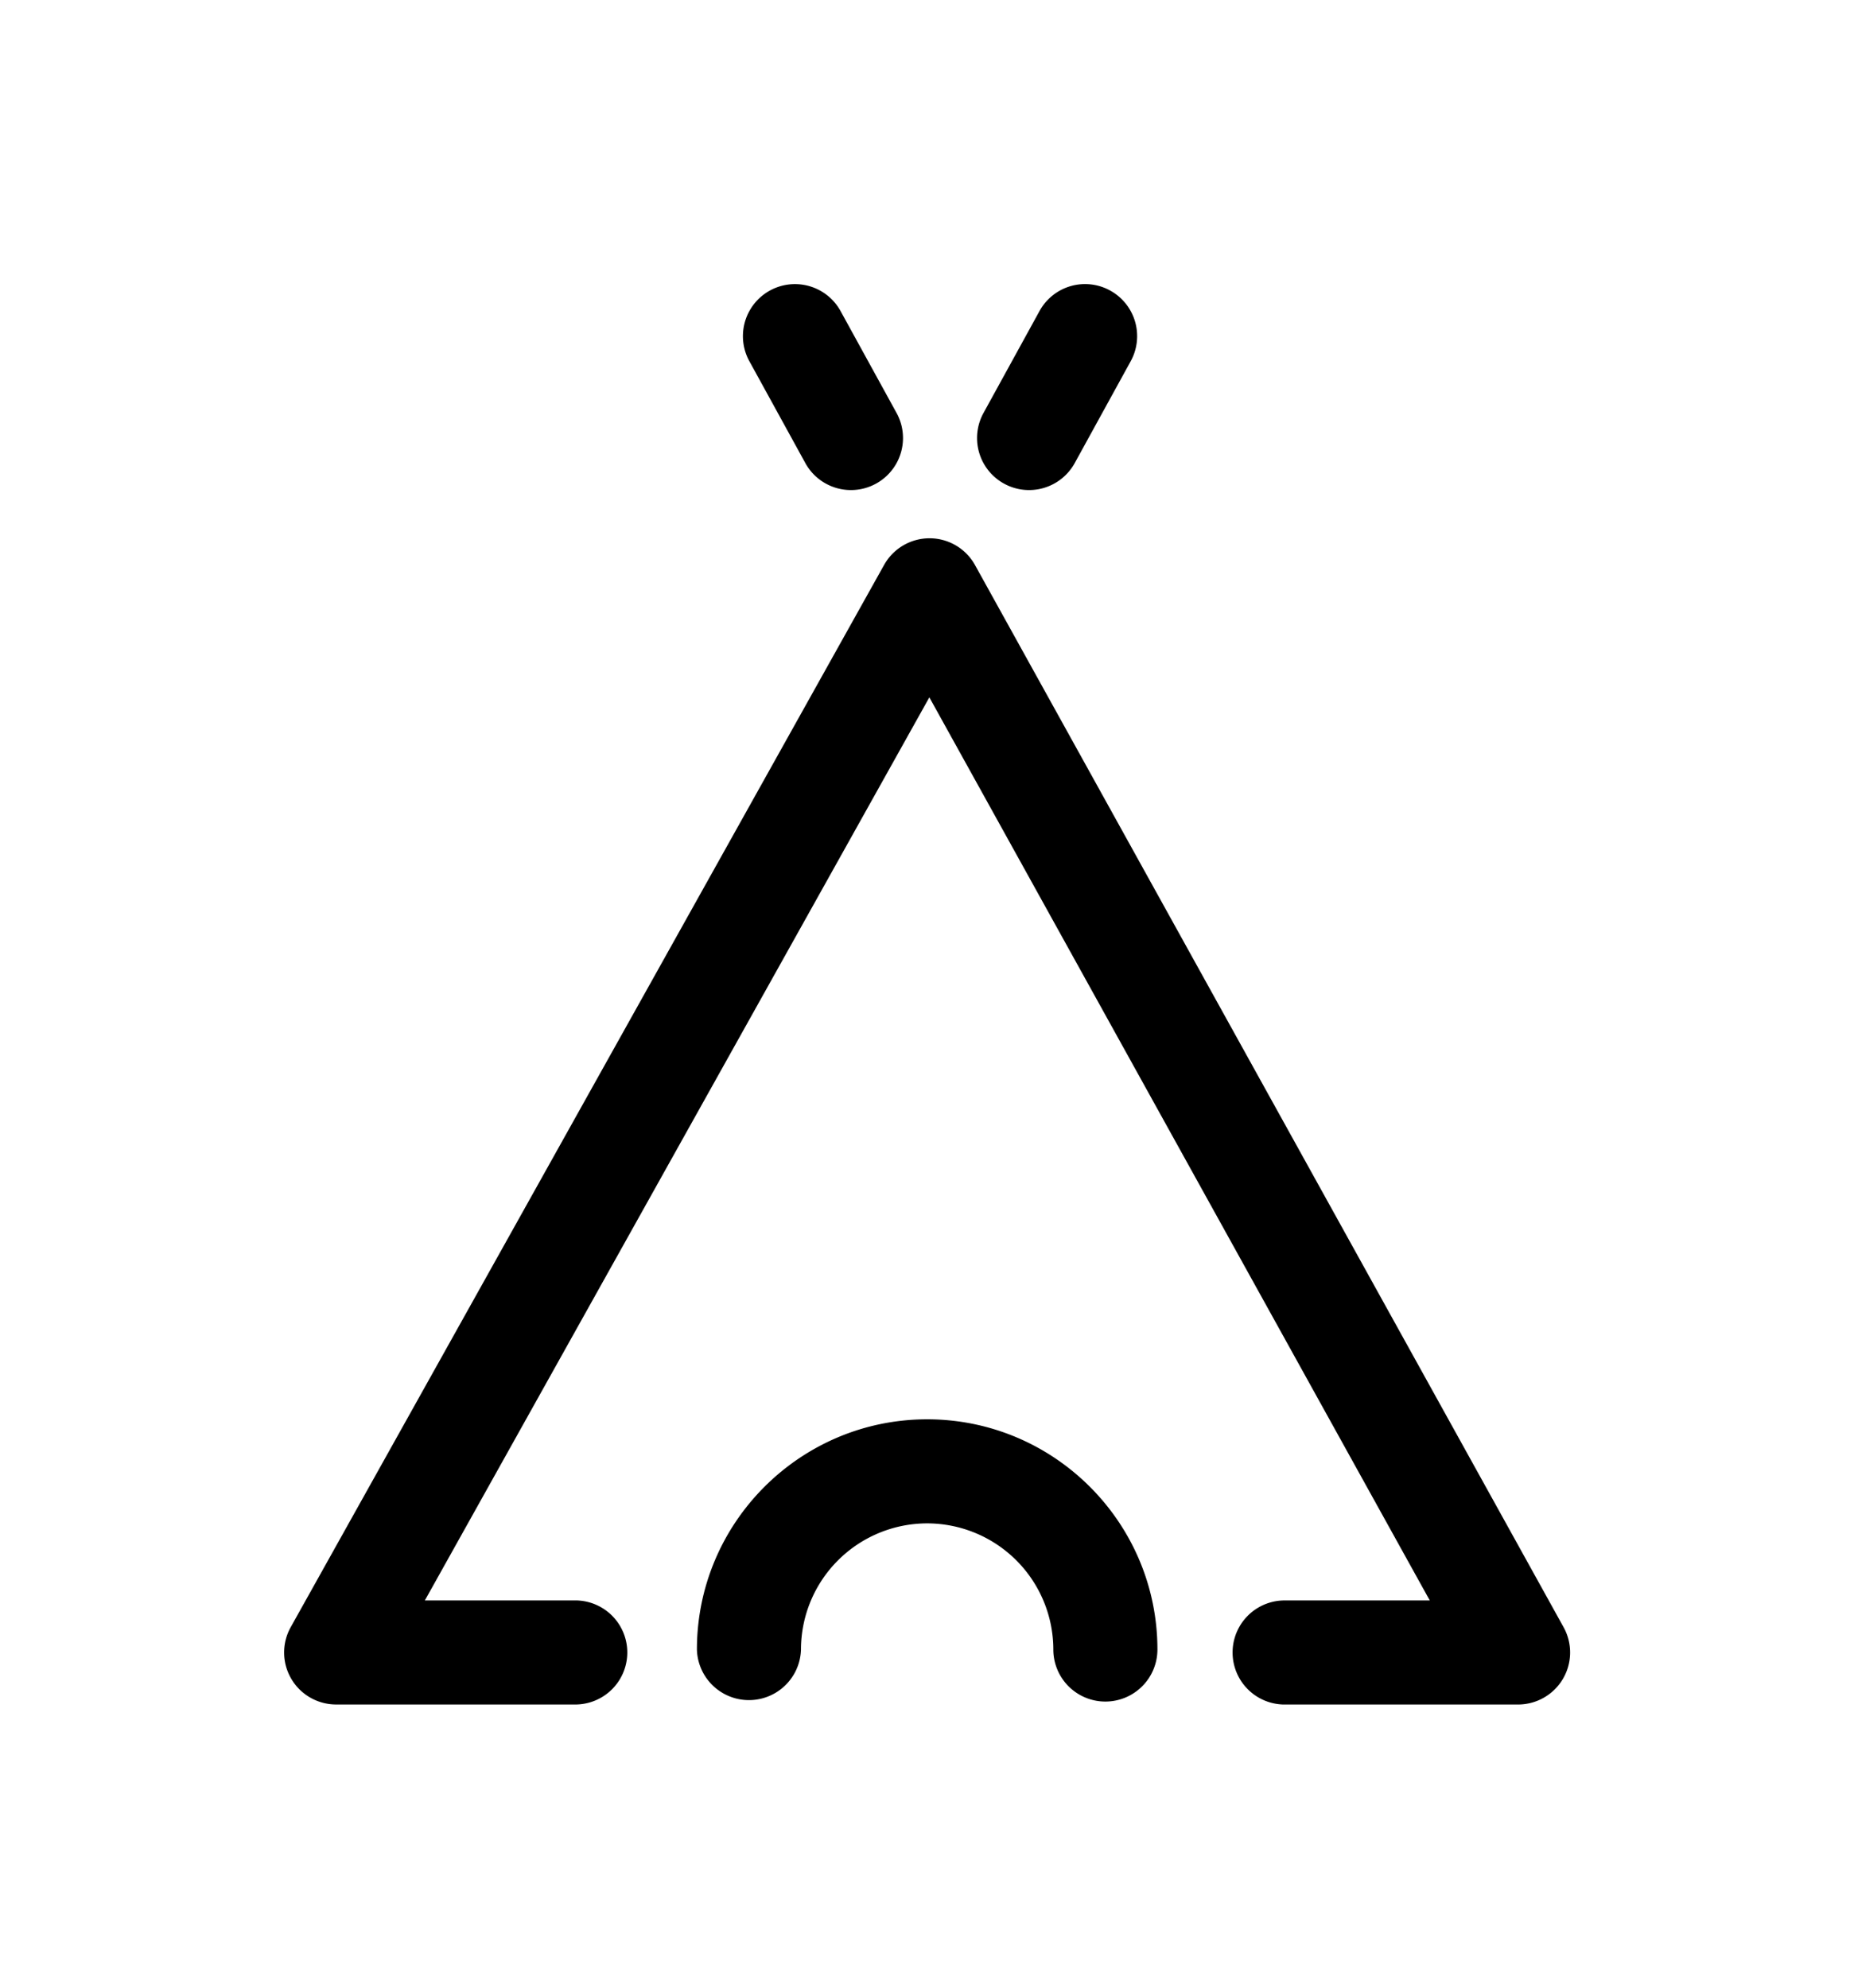 ﻿<svg xmlns="http://www.w3.org/2000/svg" viewBox="-22.093 -22.093 144.187 154.653" xmlns:xlink="http://www.w3.org/1999/xlink" version="1.1"  ><rect x="-22.093" y="-22.093" width="144.187" height="154.653" fill="#808080" stroke="none"/><rect width="100%" height="100%" x="-22.093" y="-22.093" fill="#FFFFFF" ></rect><g transform="translate(-33.594 -25.517) scale(1.6)" id="containerlessSvgTemplate"><g fill="#000000"><path d="M80.978 85H69.559a2.53 2.53 0 0 1 0-5.058h7.126L52.361 36.04 27.839 79.941h7.381a2.53 2.53 0 0 1 0 5.058H23.529a2.527 2.527 0 0 1-2.208-3.762l28.84-51.634a2.53 2.53 0 0 1 2.208-1.296h.005c.918.002 1.762.5 2.207 1.304L83.19 81.245A2.53 2.53 0 0 1 80.978 85zM48.552 25.963a2.528 2.528 0 0 1-2.219-1.312l-2.721-4.952a2.529 2.529 0 1 1 4.434-2.436l2.721 4.952a2.529 2.529 0 0 1-2.215 3.748z"></path><path d="M60.916 84.857a2.53 2.53 0 0 1-2.529-2.529 6.14 6.14 0 0 0-6.133-6.133 6.14 6.14 0 0 0-6.133 6.133 2.53 2.53 0 0 1-5.058 0c0-6.171 5.02-11.192 11.192-11.192s11.192 5.02 11.192 11.192a2.532 2.532 0 0 1-2.531 2.529z"></path><g><path d="M57.207 25.963a2.529 2.529 0 0 1-2.214-3.748l2.721-4.952a2.525 2.525 0 0 1 3.435-.999 2.529 2.529 0 0 1 .999 3.435l-2.721 4.952a2.533 2.533 0 0 1-2.22 1.312z"></path></g></g></g></svg>